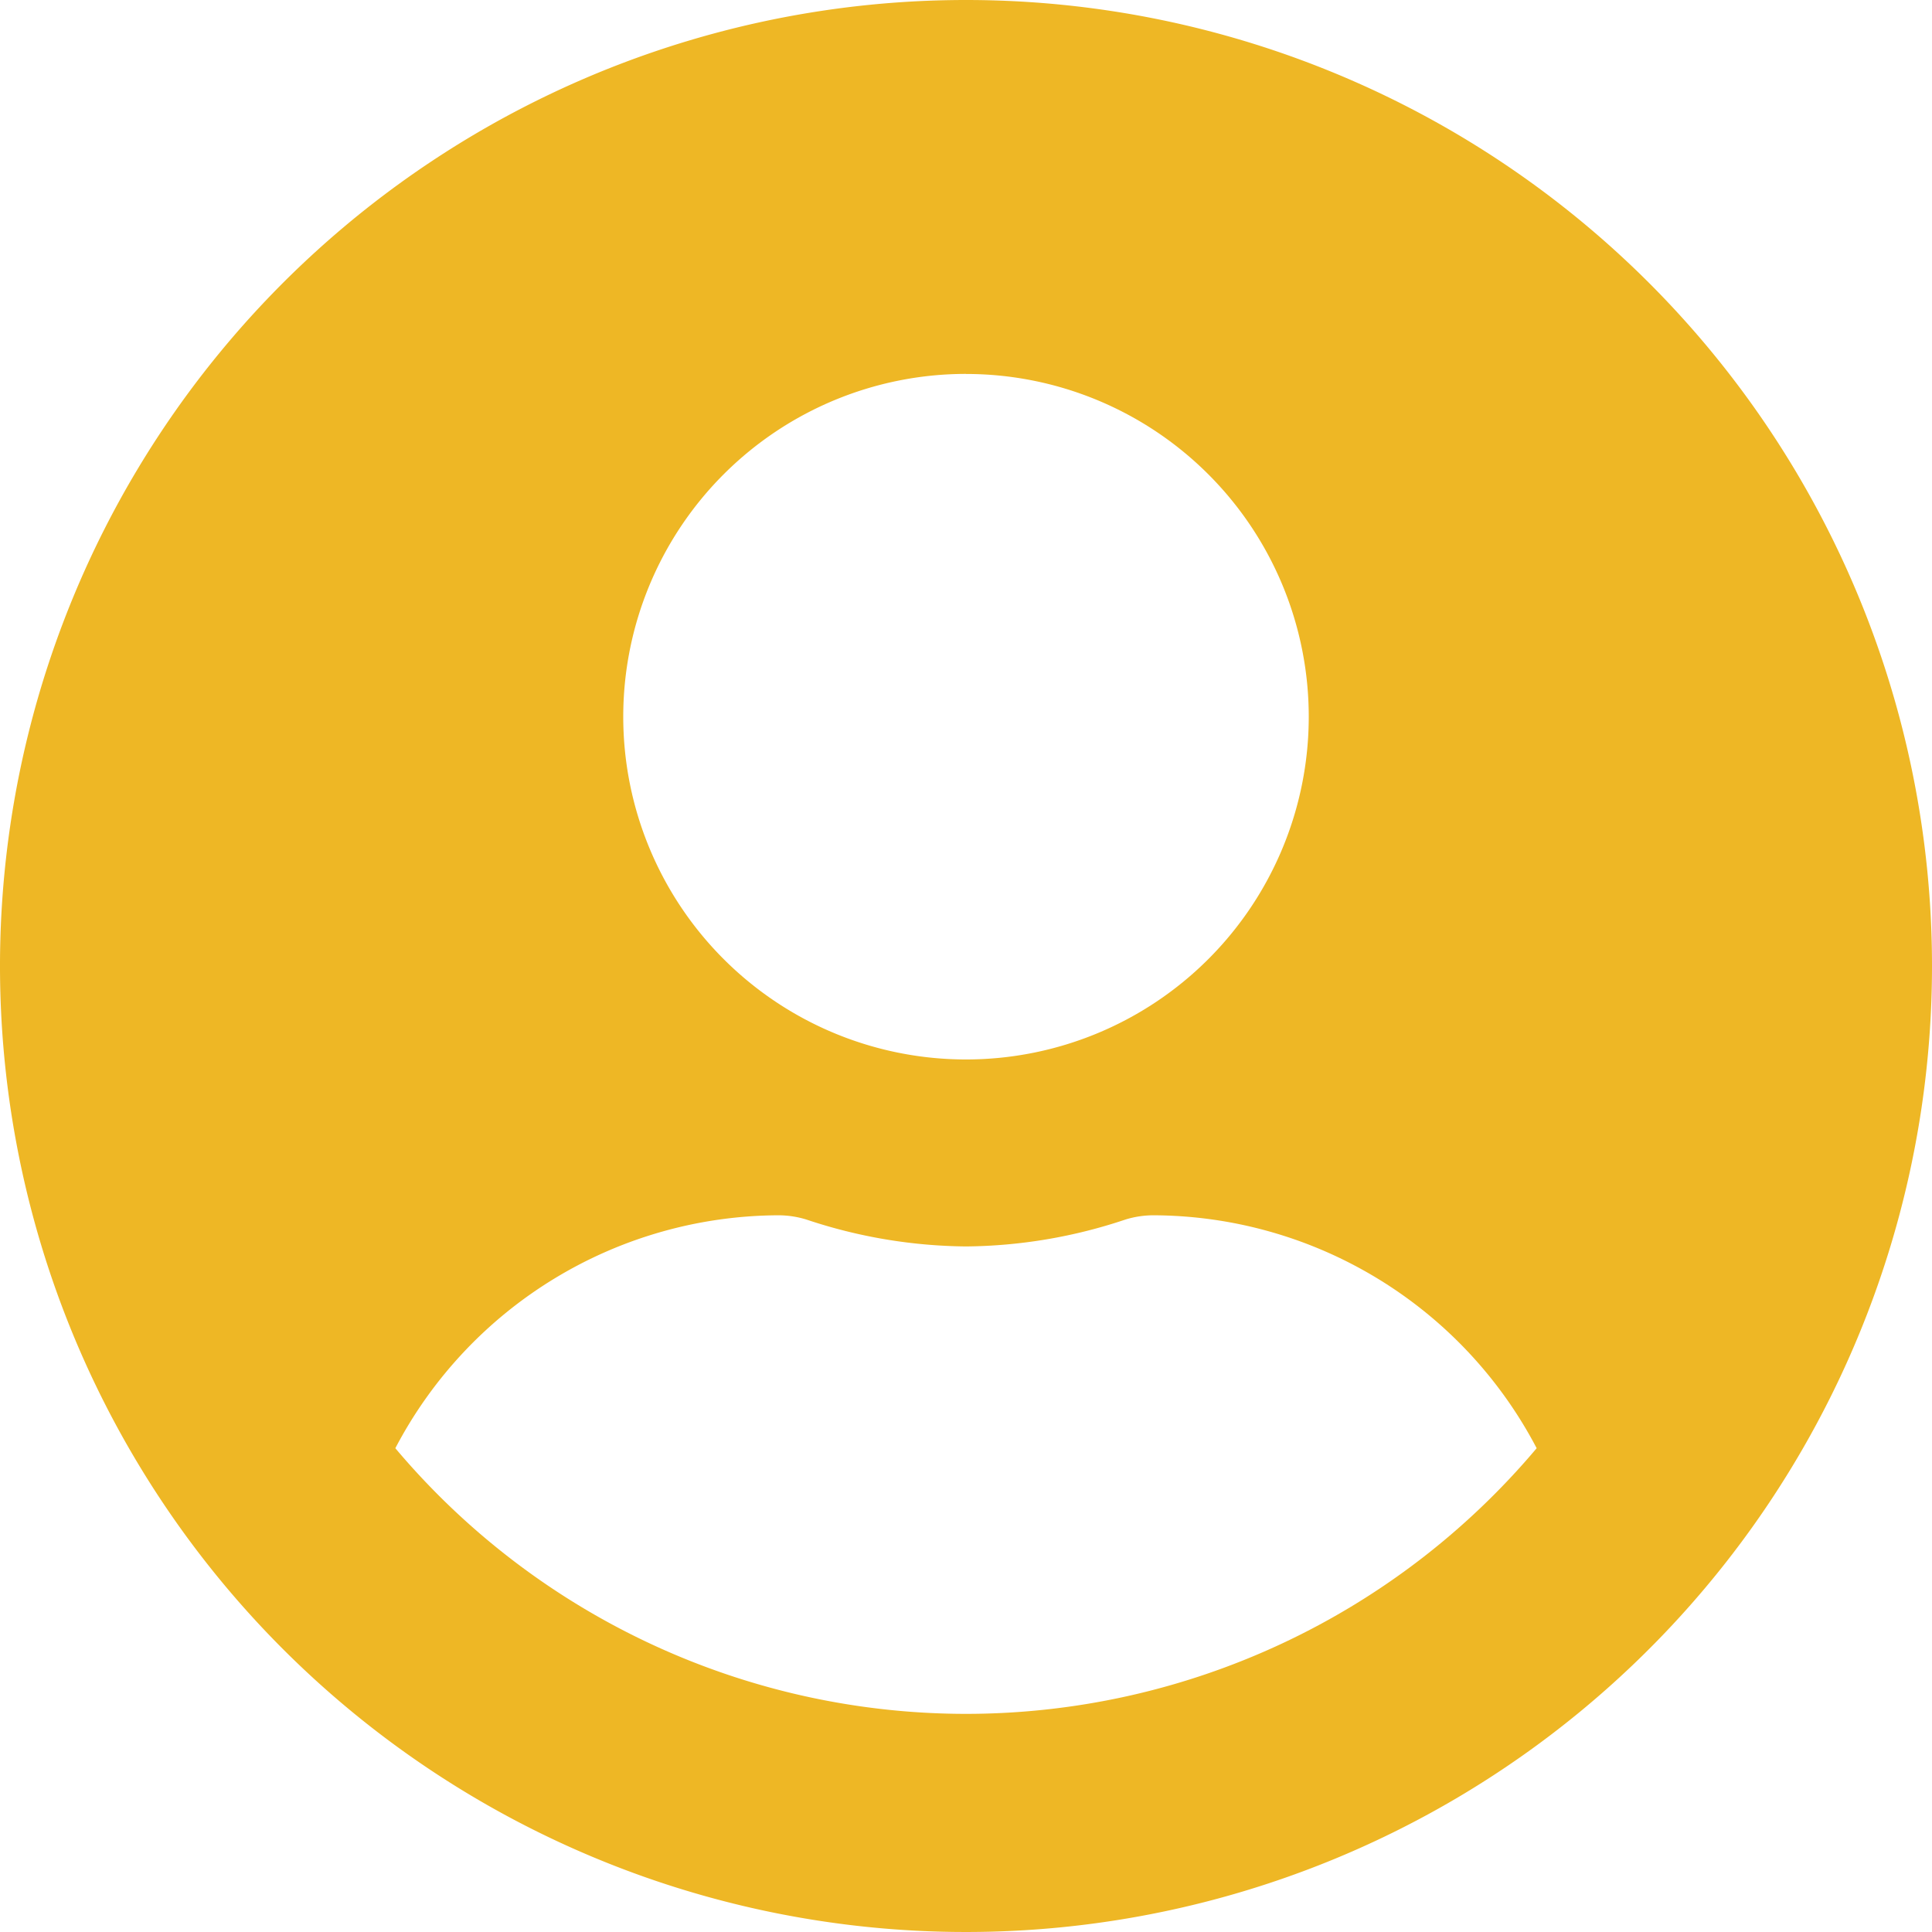 <svg xmlns="http://www.w3.org/2000/svg" width="32" height="32" viewBox="0 0 32 32"><path d="M16,.563a16,16,0,1,0,16,16A16,16,0,0,0,16,.563Zm0,6.194a5.677,5.677,0,1,1-5.677,5.677A5.678,5.678,0,0,1,16,6.756ZM16,28.95a12.363,12.363,0,0,1-9.452-4.4A7.193,7.193,0,0,1,12.9,20.692a1.579,1.579,0,0,1,.458.071A8.542,8.542,0,0,0,16,21.208a8.51,8.51,0,0,0,2.639-.445,1.579,1.579,0,0,1,.458-.071,7.193,7.193,0,0,1,6.355,3.858A12.363,12.363,0,0,1,16,28.95Z" transform="translate(0 -0.563)" fill="#eeb725"/></svg>